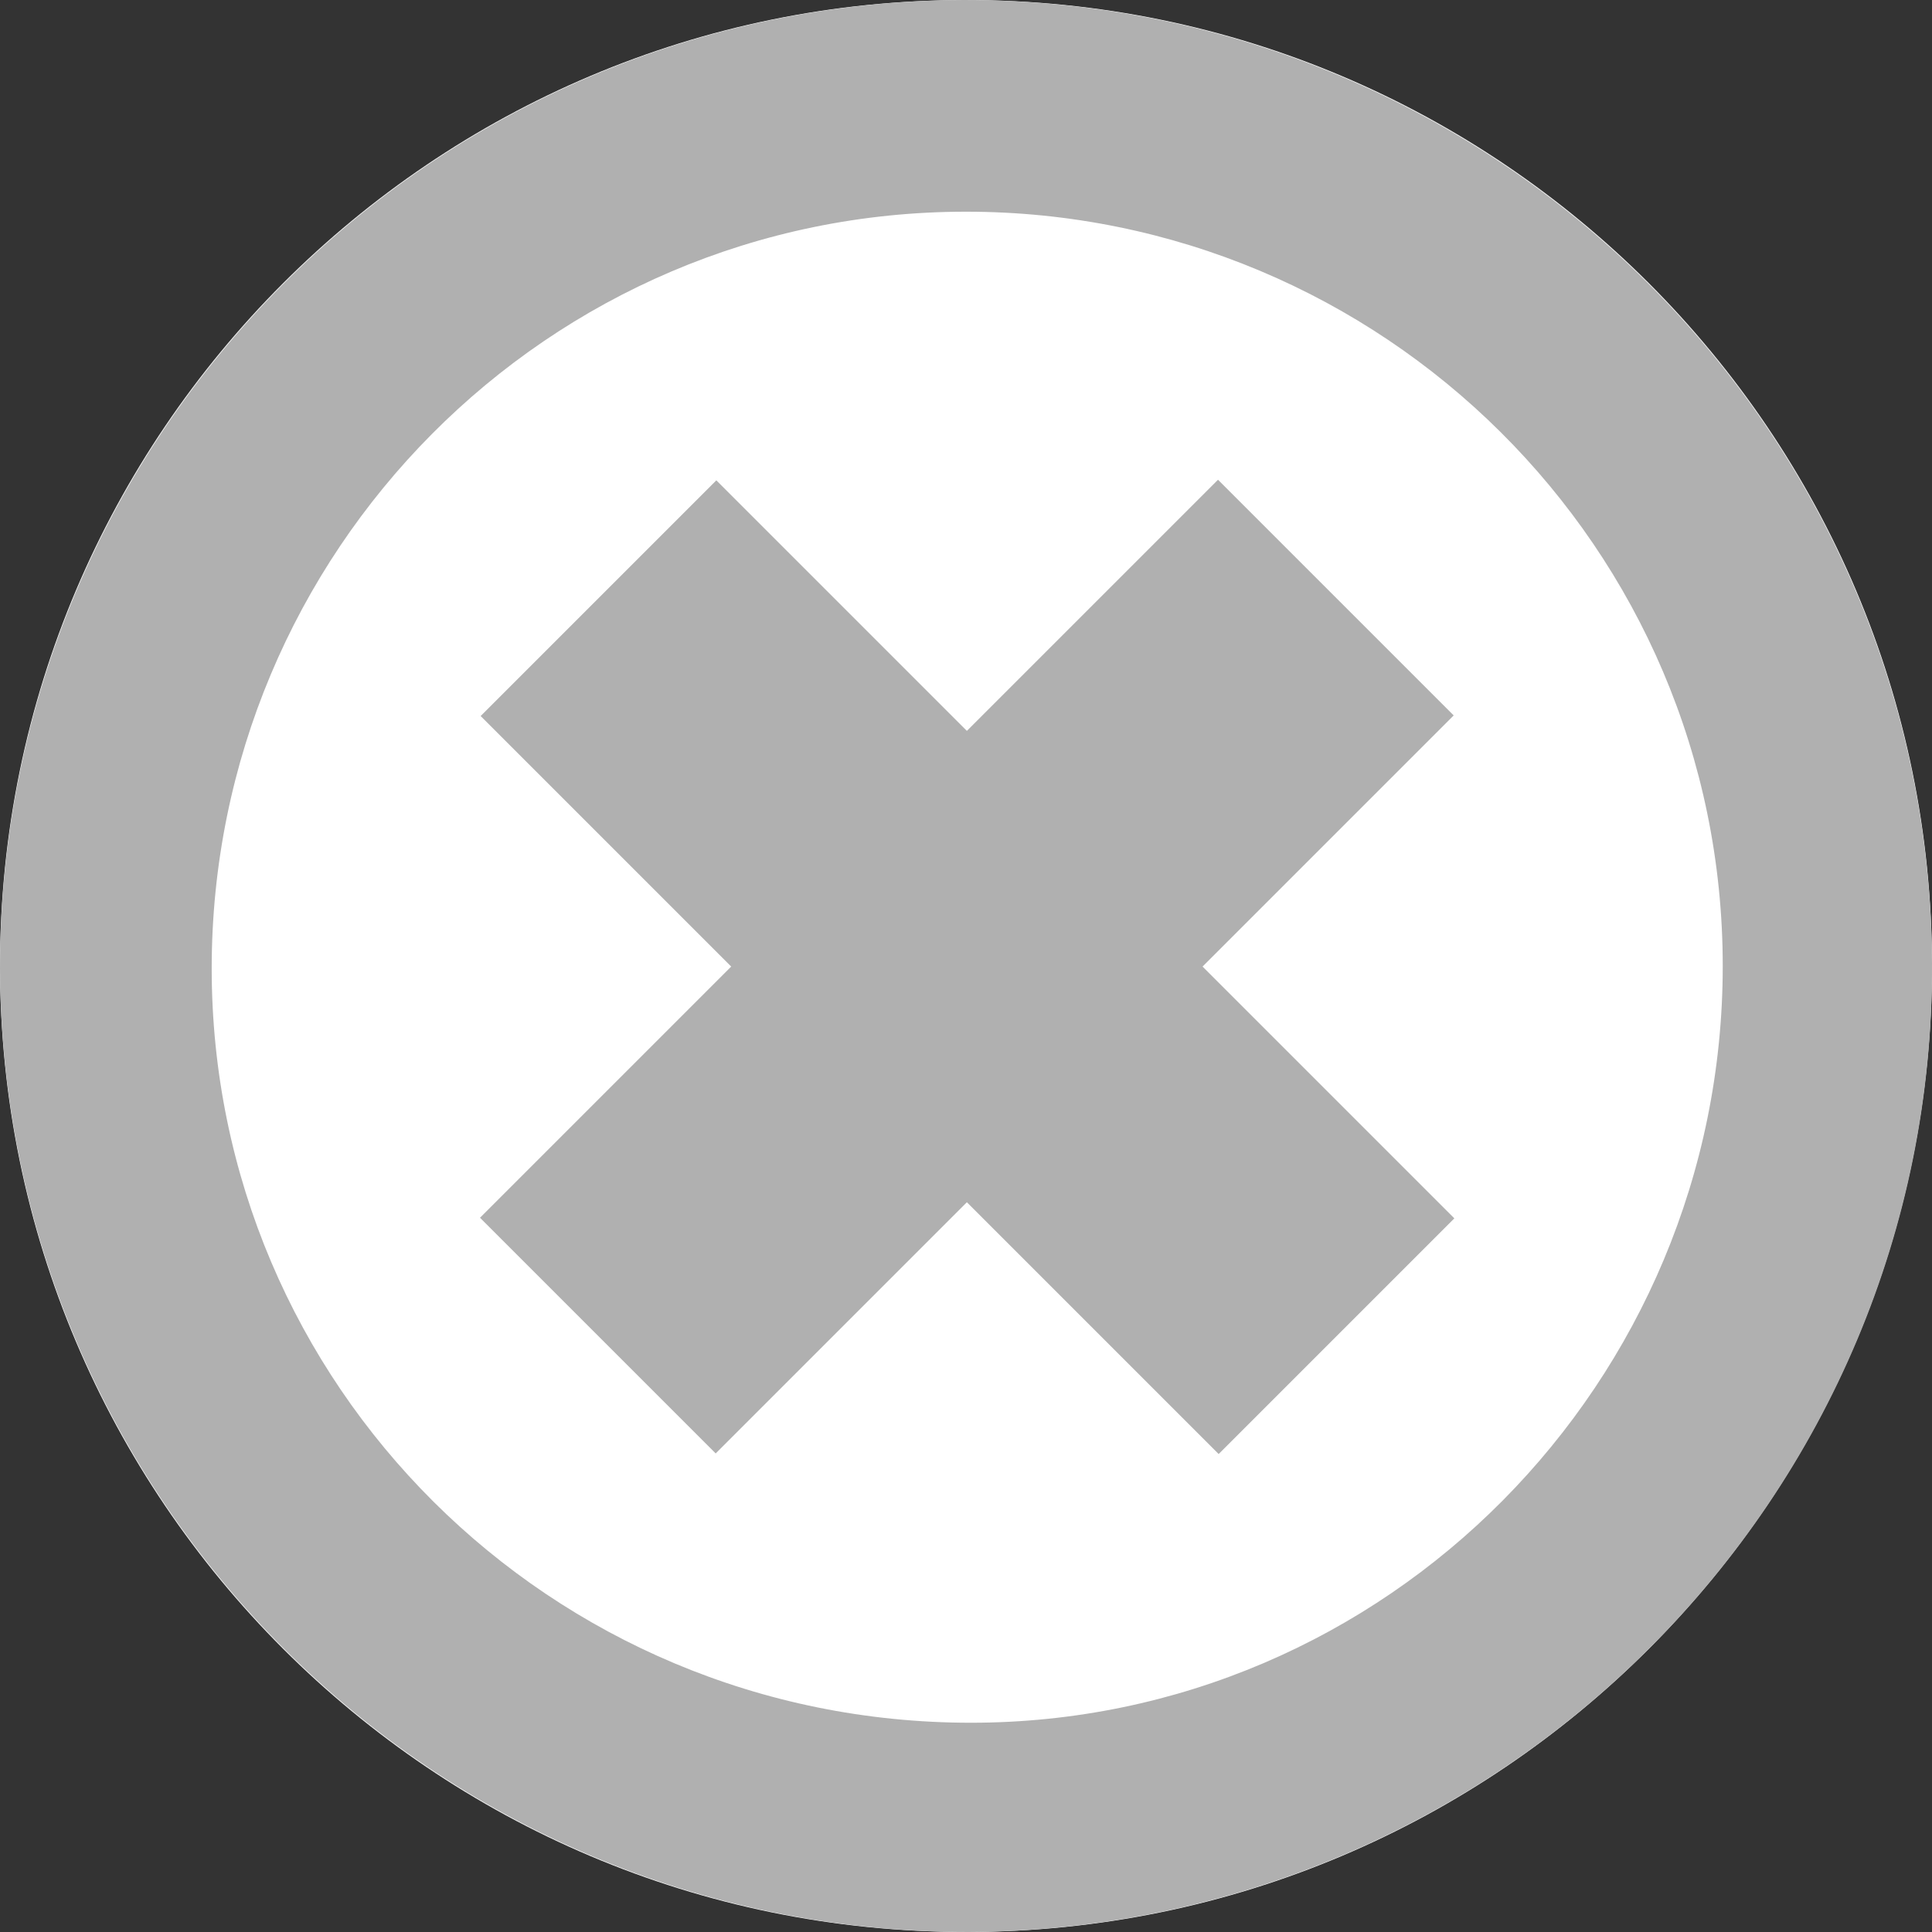 <?xml version="1.0" encoding="utf-8"?>
<!-- Generator: Adobe Illustrator 19.2.0, SVG Export Plug-In . SVG Version: 6.00 Build 0)  -->
<svg version="1.1" id="Layer_1" xmlns="http://www.w3.org/2000/svg" xmlns:xlink="http://www.w3.org/1999/xlink" x="0px" y="0px"
	 viewBox="0 0 79.4 79.4" style="enable-background:new 0 0 79.4 79.4;" xml:space="preserve">
<rect x="0" y="0" width="79.4" height="79.4" fill="#333333" stroke="none"/>
<style type="text/css">
	.st0{fill:#FFFFFF;}
	.st1{fill:#B0B0B0;}
</style>
<path class="st0" d="M79.4,39.7C79.4,17.8,61.6,0,39.7,0S0,17.8,0,39.7s17.8,39.7,39.7,39.7C61.6,79.4,79.4,61.6,79.4,39.7z"/>
<path class="st1" d="M79.4,39.6C79.3,17.7,61.5,0,39.6,0C17.7,0.1,0,17.9,0,39.8c0.1,21.9,17.9,39.6,39.8,39.6
	C61.7,79.3,79.5,61.5,79.4,39.6z M8.7,39.8c0-17.1,13.8-31.1,31-31.1c17.1,0,31.1,13.8,31.1,31c0,17.1-13.8,31.1-30.9,31.1
	C22.6,70.8,8.7,56.9,8.7,39.8z"/>
<g>
	
		<rect x="32.9" y="18.3" transform="matrix(0.707 -0.707 0.707 0.707 -16.445 39.749)" class="st1" width="13.7" height="42.9"/>
	
		<rect x="18.3" y="32.9" transform="matrix(0.707 -0.707 0.707 0.707 -16.472 39.724)" class="st1" width="42.9" height="13.7"/>
</g>
</svg>
